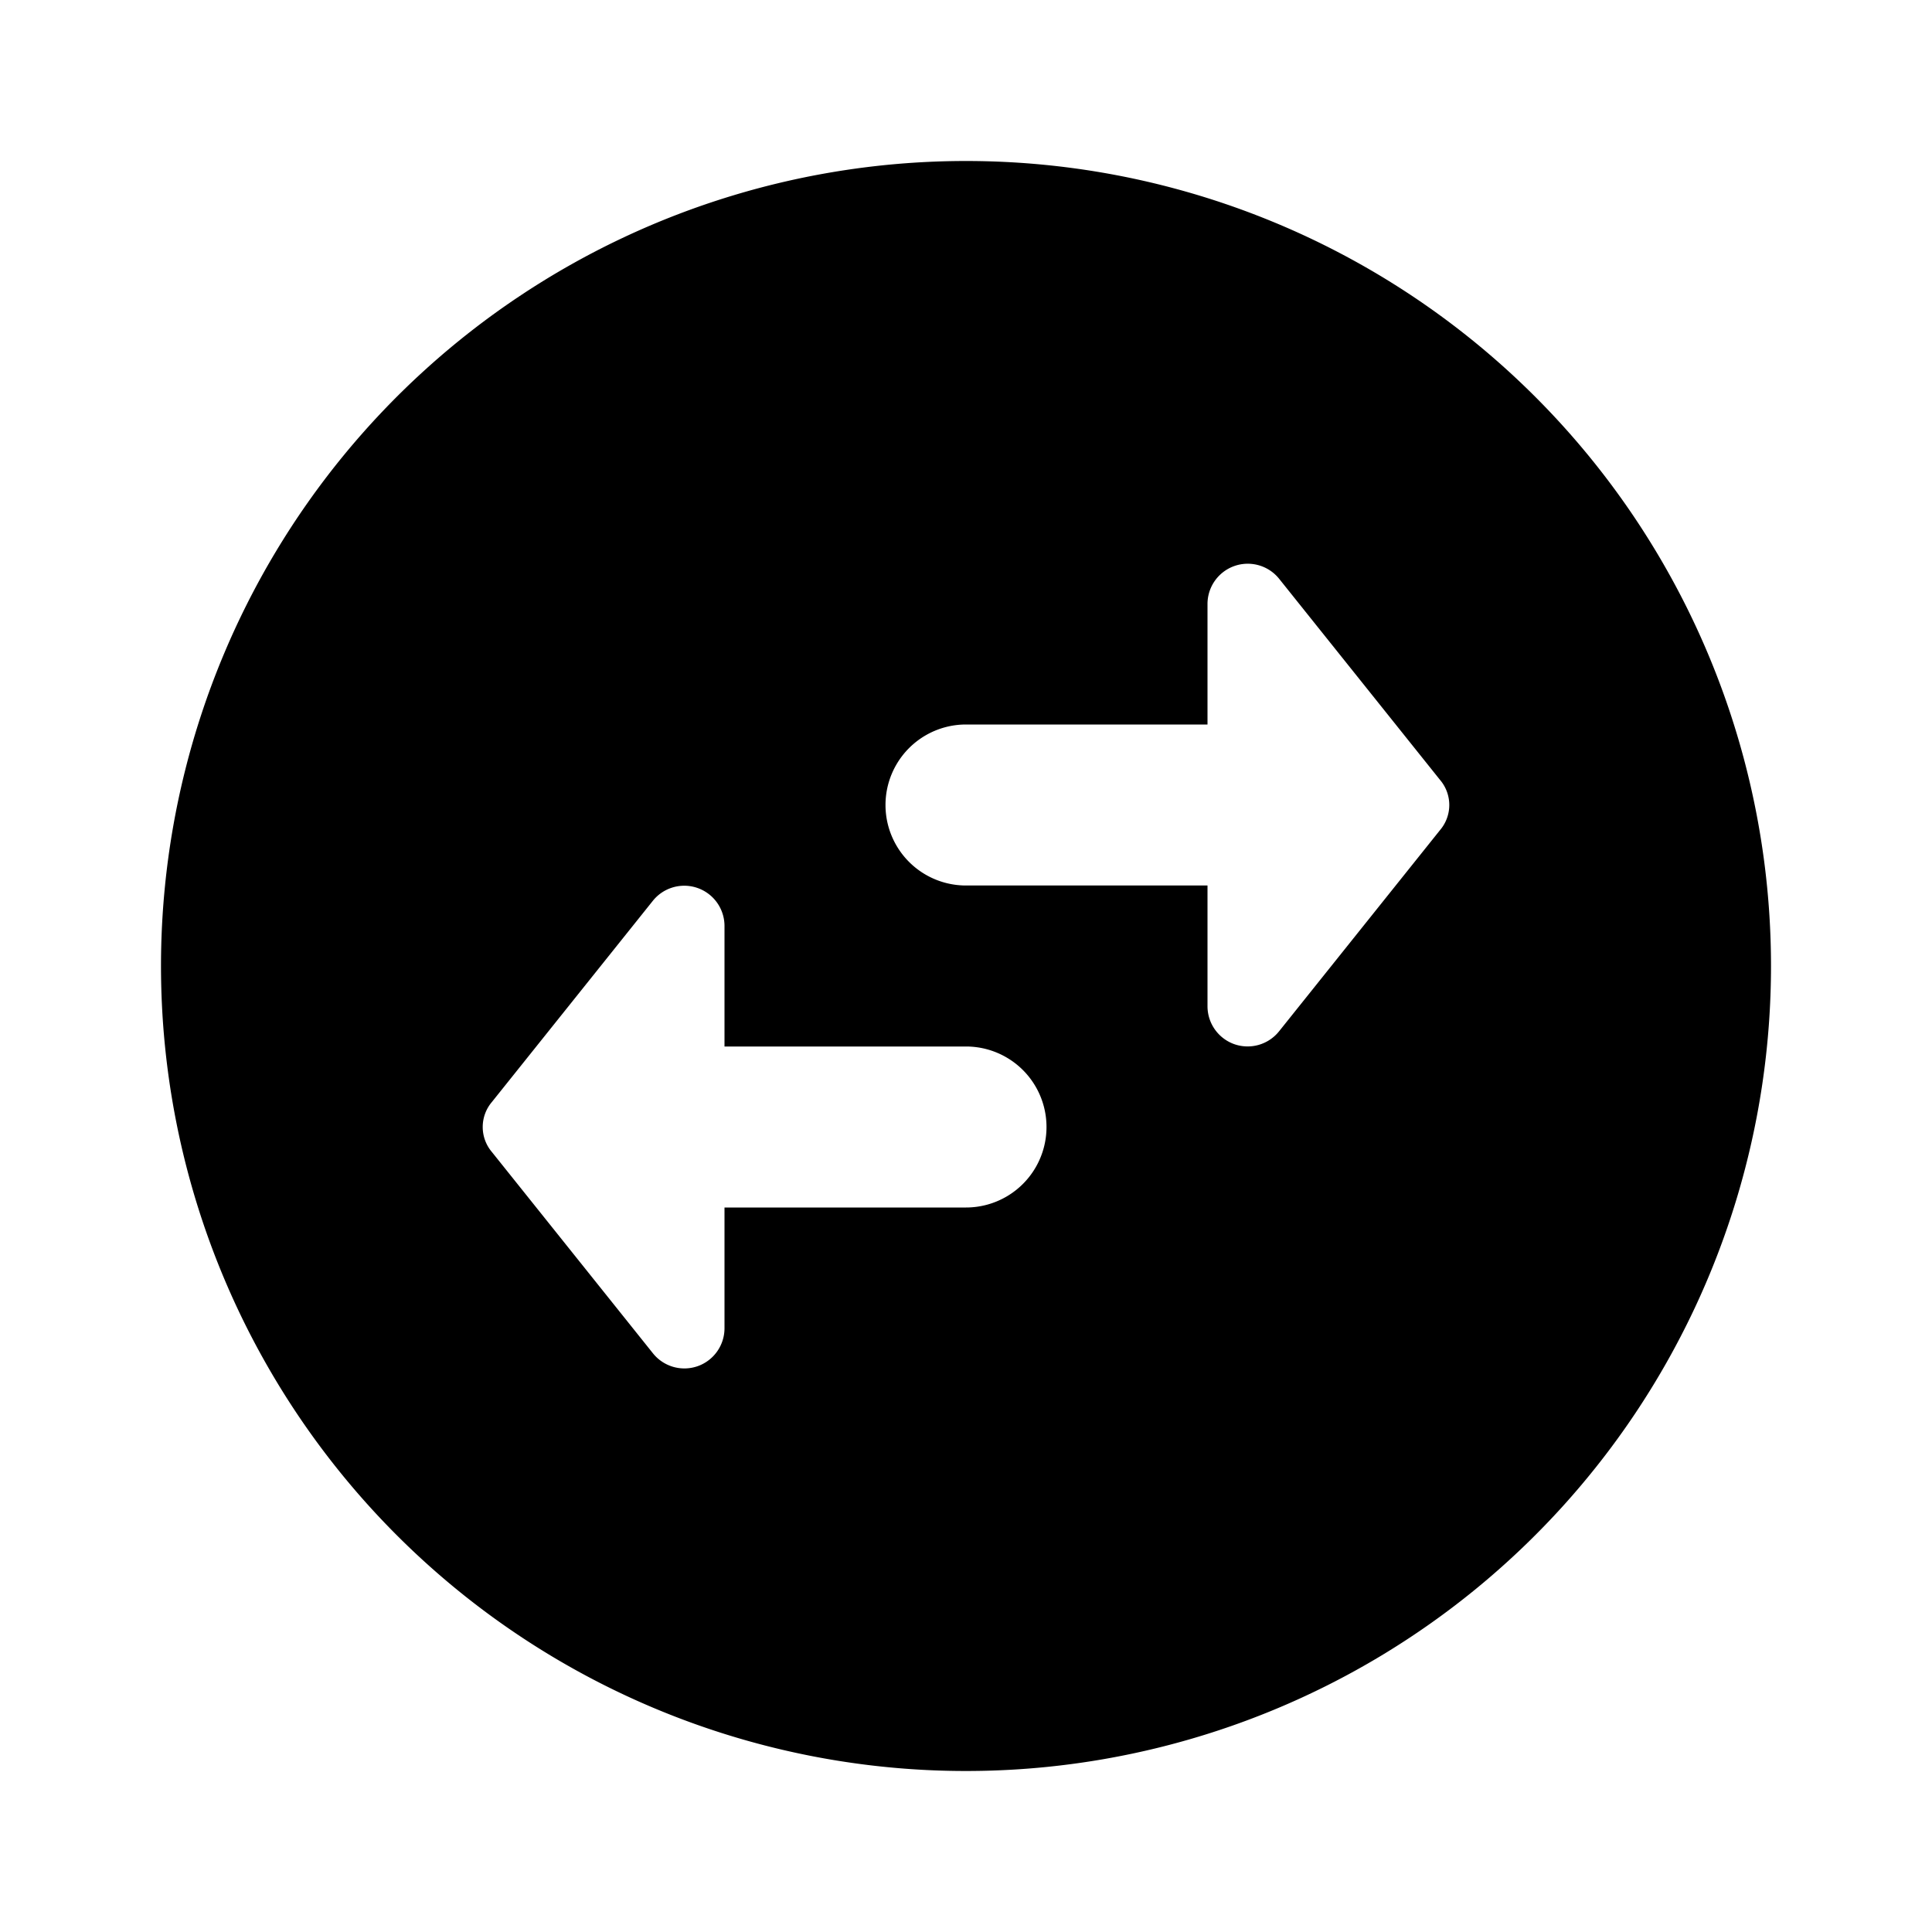 <svg id="Layer_1" data-name="Layer 1" xmlns="http://www.w3.org/2000/svg" viewBox="0 0 24 24"><title>Swap Free Circle copy</title><path d="M12,2A10,10,0,1,0,22,12,10,10,0,0,0,12,2Zm0,13H9v1.5a.5.5,0,0,1-.33.47.5.5,0,0,1-.56-.16l-2-2.5a.48.48,0,0,1,0-.62l2-2.5A.5.5,0,0,1,9,11.5V13h3a1,1,0,0,1,0,2Zm5.89-4.69-2,2.5a.5.5,0,0,1-.56.16A.5.5,0,0,1,15,12.5V11H12a1,1,0,0,1,0-2h3V7.5a.5.5,0,0,1,.89-.31l2,2.5A.48.48,0,0,1,17.89,10.31Z"/></svg>
